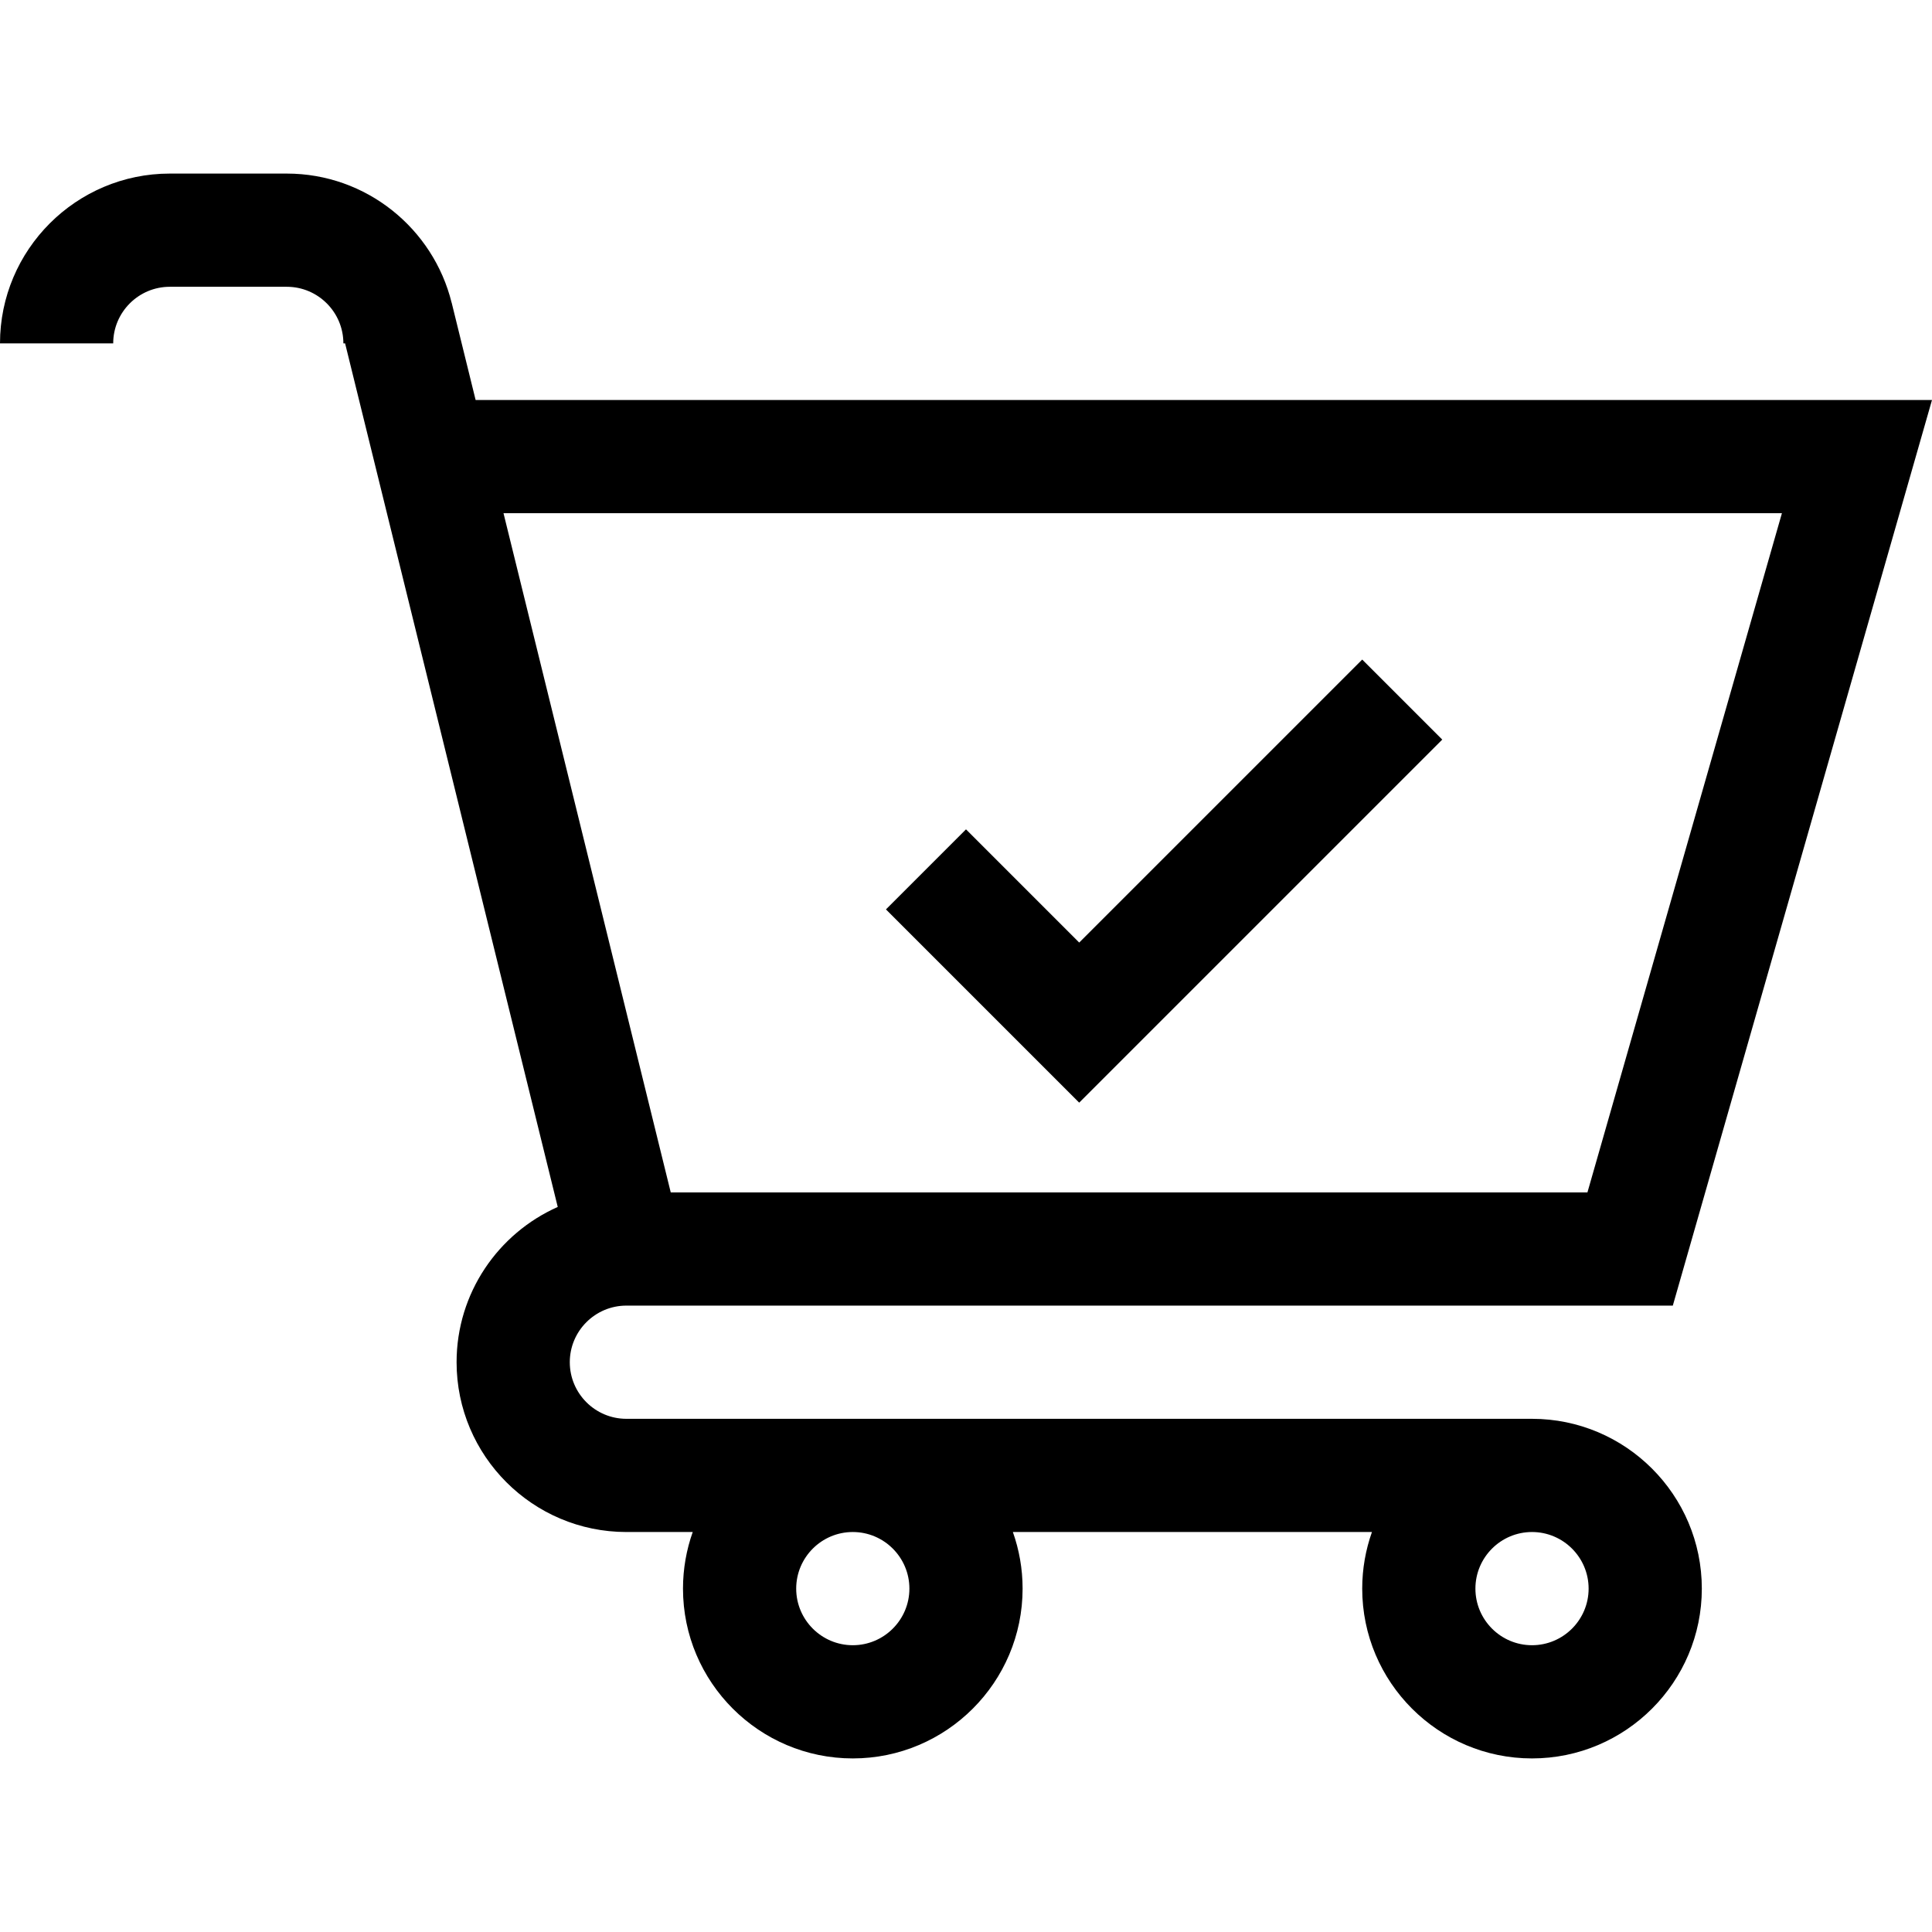 <svg id="Capa_1" enable-background="new 0 0 512 512" height="512" viewBox="0 0 512 512" width="512" xmlns="http://www.w3.org/2000/svg"><g><path d="m286 292.213 96.213-96.213-21.213-21.213-75 75-30-30-21.213 21.213z"/><path d="m406 376h-240c-8.271 0-15-6.729-15-15s6.729-15 15-15h277.314l68.686-240h-385.955l-6.349-25.784-.011.003c-4.844-19.622-22.588-34.219-43.685-34.219h-31c-24.813 0-45 20.187-45 45h30c0-8.271 6.729-15 15-15h31c8.271 0 15 6.729 15 15h.456l56.352 228.856c-15.774 7.002-26.808 22.804-26.808 41.144 0 24.813 20.187 45 45 45h17.58c-1.665 4.695-2.58 9.742-2.58 15 0 24.813 20.187 45 45 45s45-20.187 45-45c0-5.258-.915-10.305-2.58-15h95.161c-1.665 4.695-2.58 9.742-2.58 15 0 24.813 20.187 45 45 45s45-20.187 45-45-20.188-45-45.001-45zm66.229-240-51.543 180h-242.931l-44.322-180zm-231.229 285c0 8.271-6.729 15-15 15s-15-6.729-15-15 6.729-15 15-15 15 6.729 15 15zm165 15c-8.271 0-15-6.729-15-15s6.729-15 15-15 15 6.729 15 15-6.729 15-15 15z"/></g></svg>